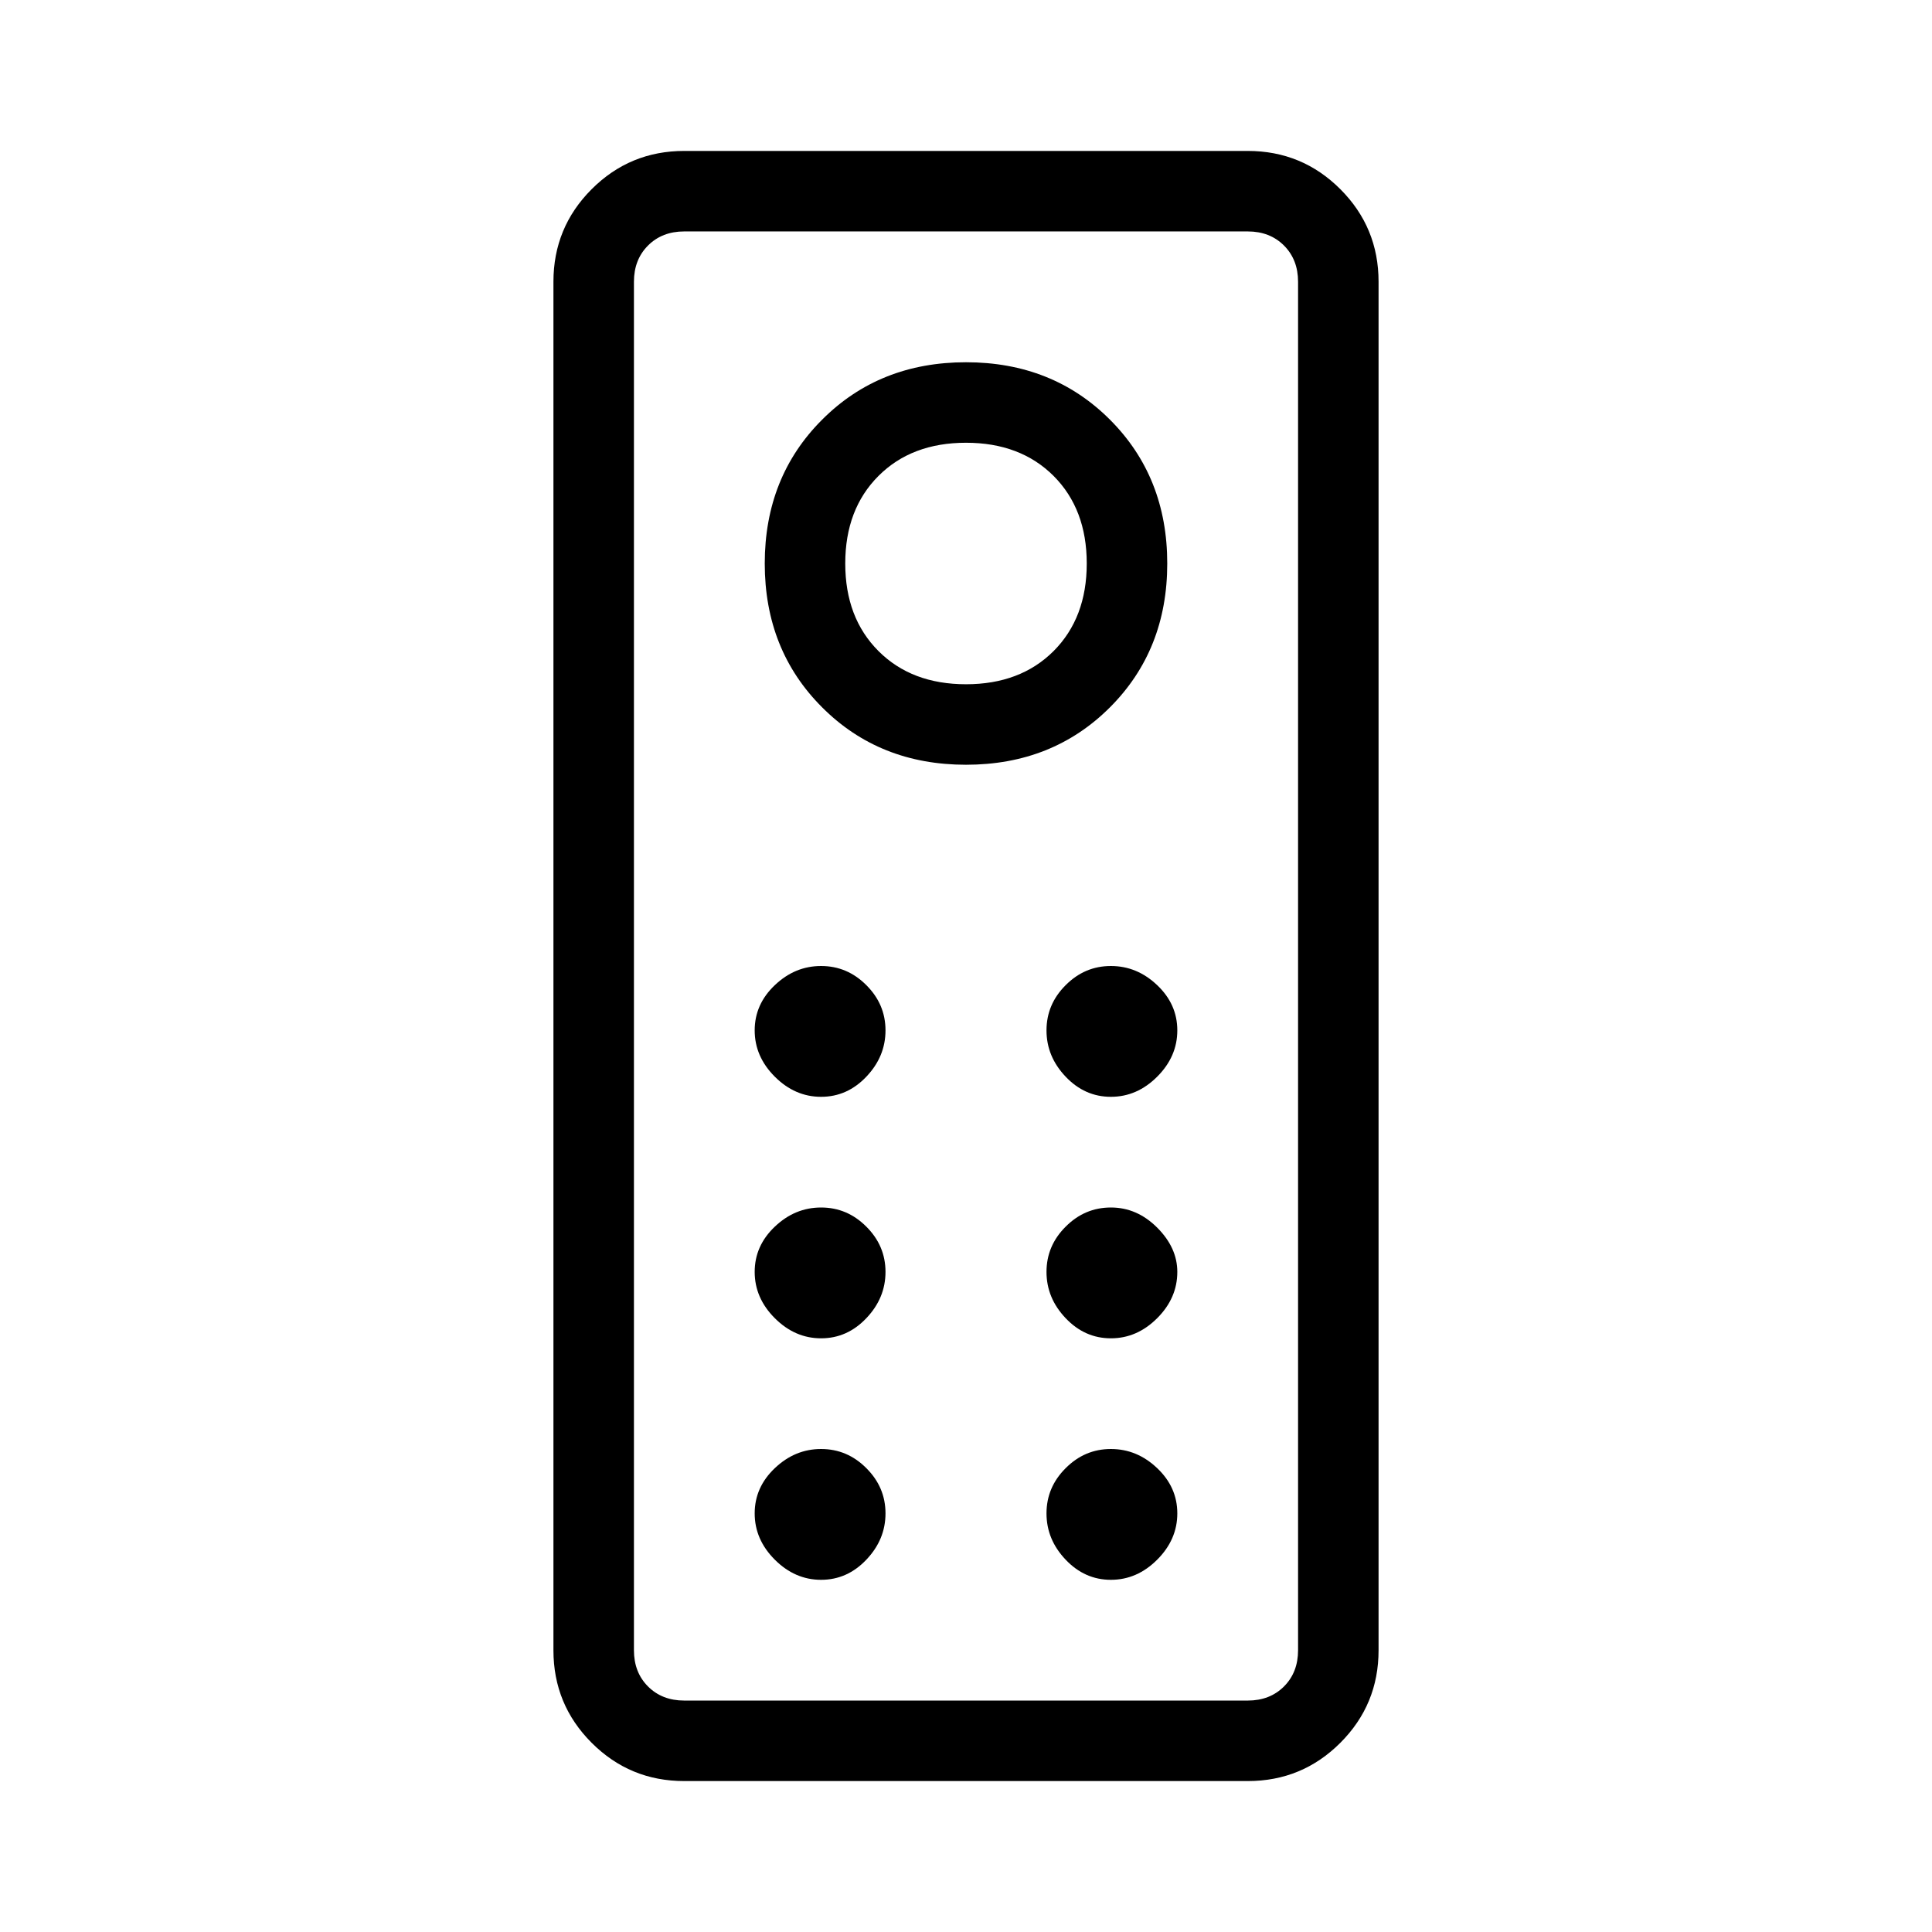 <svg xmlns="http://www.w3.org/2000/svg" height="24" width="24"><path d="M8.5 22.125q-.675 0-1.15-.475-.475-.475-.475-1.15v-17q0-.675.475-1.15.475-.475 1.15-.475h7q.675 0 1.15.475.475.475.475 1.15v17q0 .675-.475 1.15-.475.475-1.15.475Zm0-1h7q.275 0 .45-.175t.175-.45v-17q0-.275-.175-.45t-.45-.175h-7q-.275 0-.45.175t-.175.45v17q0 .275.175.45t.45.175ZM12 9.5q1.075 0 1.788-.713Q14.5 8.075 14.5 7t-.712-1.787Q13.075 4.5 12 4.5q-1.075 0-1.787.713Q9.5 5.925 9.5 7t.713 1.787Q10.925 9.5 12 9.5Zm0-1q-.675 0-1.087-.412Q10.5 7.675 10.5 7t.413-1.088Q11.325 5.5 12 5.5t1.088.412Q13.5 6.325 13.5 7t-.412 1.088Q12.675 8.5 12 8.5Zm-1.8 5.125q.325 0 .562-.25.238-.25.238-.575 0-.325-.238-.562Q10.525 12 10.2 12q-.325 0-.575.238-.25.237-.25.562 0 .325.25.575.25.25.575.25Zm3.6 0q.325 0 .575-.25.25-.25.25-.575 0-.325-.25-.562Q14.125 12 13.8 12q-.325 0-.562.238-.238.237-.238.562 0 .325.238.575.237.25.562.25Zm-3.6 3q.325 0 .562-.25.238-.25.238-.575 0-.325-.238-.562Q10.525 15 10.2 15q-.325 0-.575.238-.25.237-.25.562 0 .325.25.575.25.25.575.25Zm3.6 0q.325 0 .575-.25.25-.25.25-.575 0-.3-.25-.55-.25-.25-.575-.25-.325 0-.562.238-.238.237-.238.562 0 .325.238.575.237.25.562.25Zm-3.6 3q.325 0 .562-.25.238-.25.238-.575 0-.325-.238-.562Q10.525 18 10.2 18q-.325 0-.575.238-.25.237-.25.562 0 .325.25.575.25.25.575.25Zm3.6 0q.325 0 .575-.25.25-.25.25-.575 0-.325-.25-.562Q14.125 18 13.8 18q-.325 0-.562.238-.238.237-.238.562 0 .325.238.575.237.25.562.25Zm-5.925 1.5V2.875v18.25Z"/></svg>